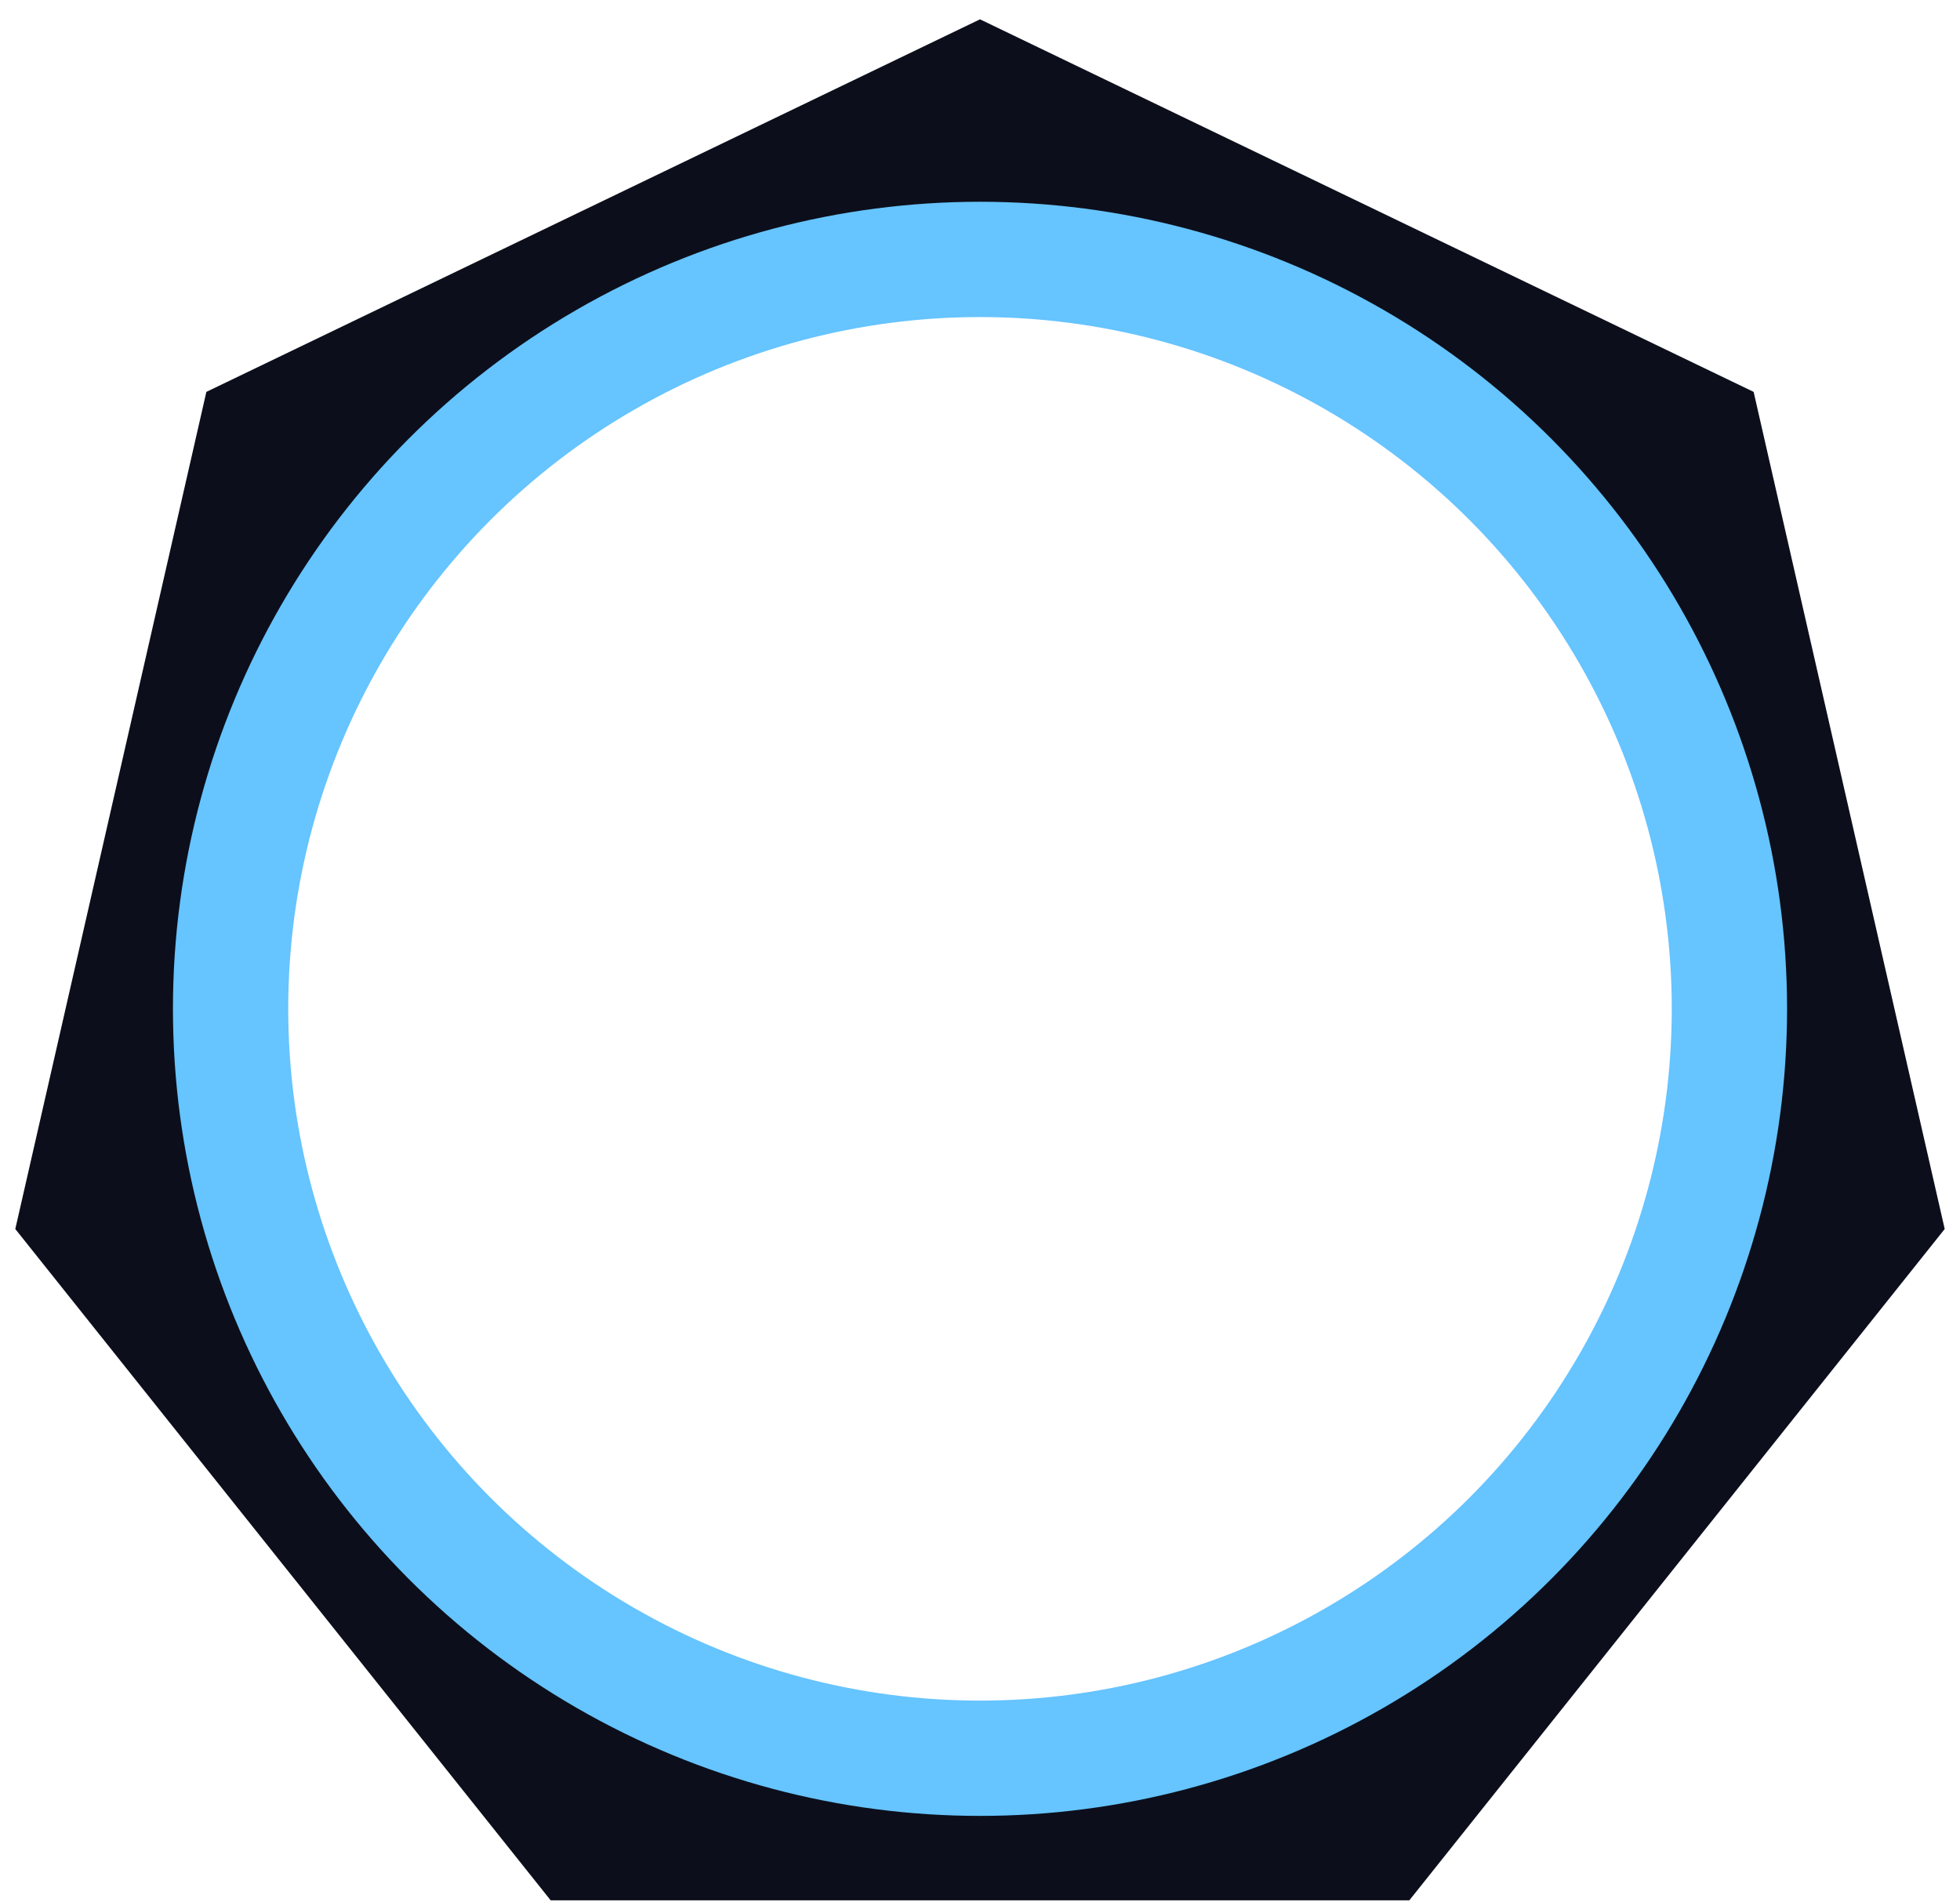 <svg width="68" height="66" viewBox="0 0 68 66" fill="none" xmlns="http://www.w3.org/2000/svg">
<path d="M34 4L58.237 15.672L64.223 41.898L47.45 62.93H20.55L3.777 41.898L9.763 15.672L34 4Z" stroke="#0C0F1B" stroke-width="6"/>
<circle cx="34" cy="35" r="26" stroke="#66C4FF" stroke-width="4"/>
</svg>
